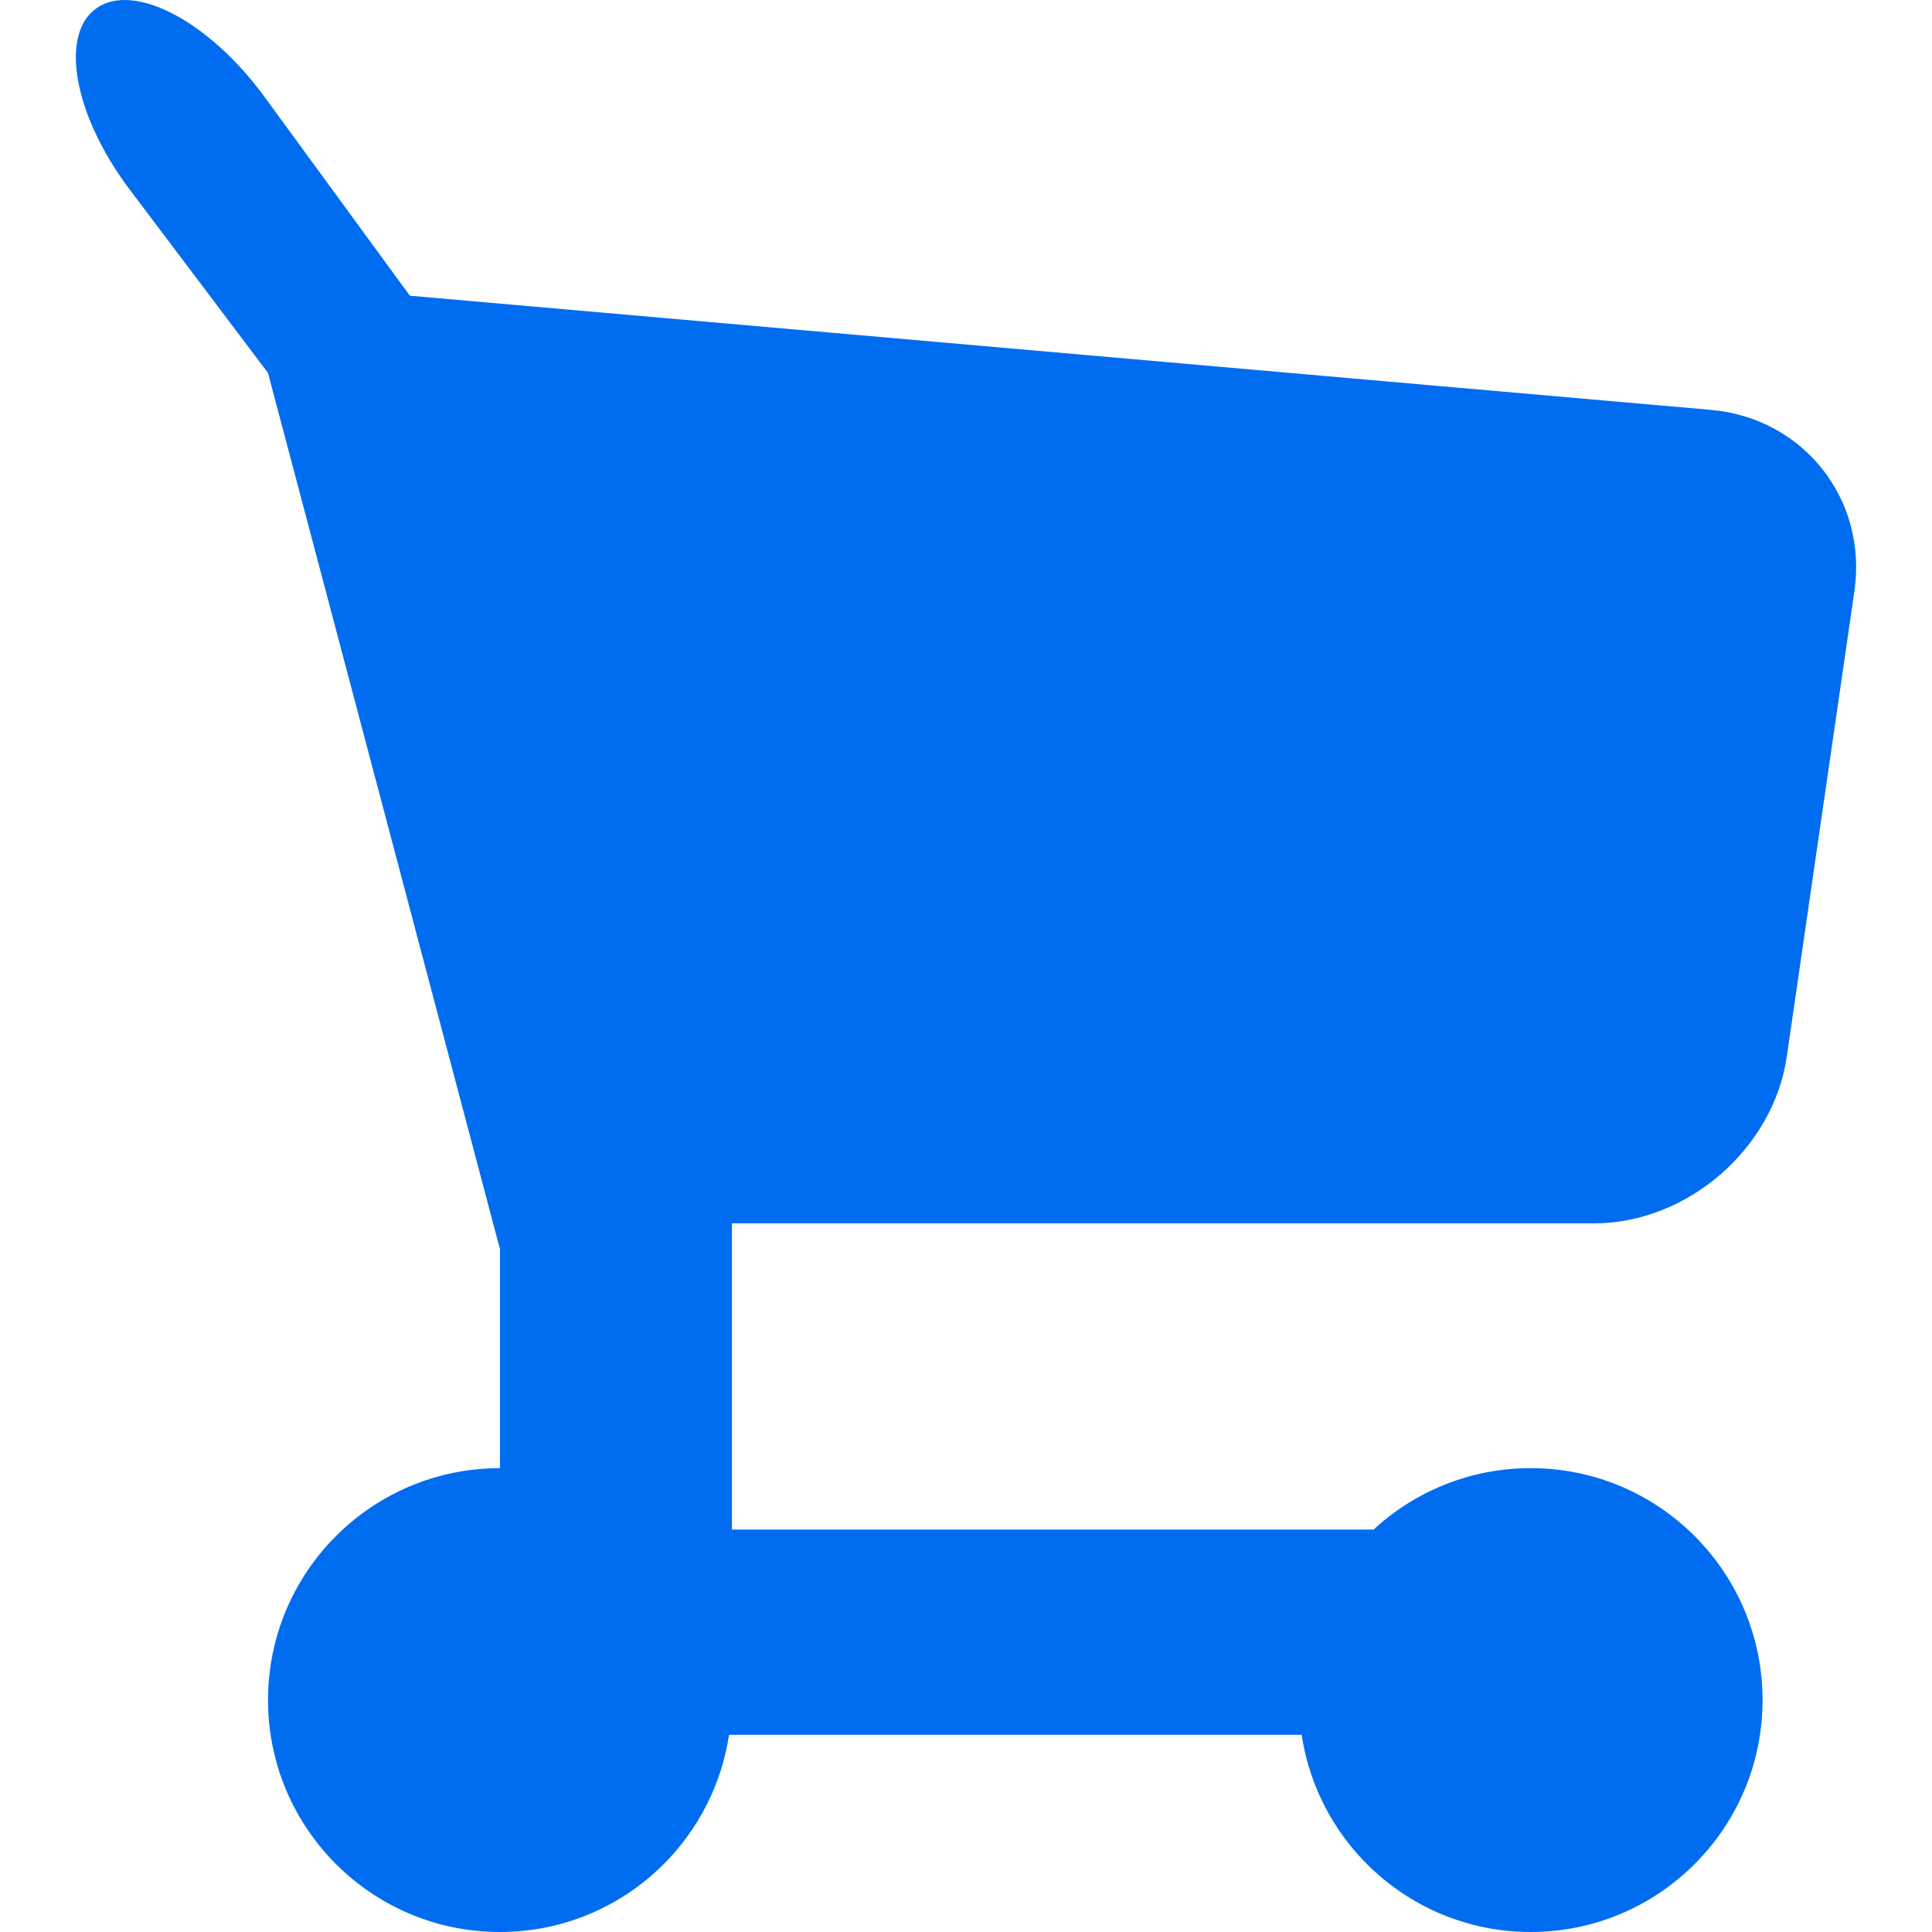 <?xml version="1.0" encoding="iso-8859-1"?>
<!-- Generator: Adobe Illustrator 18.1.1, SVG Export Plug-In . SVG Version: 6.00 Build 0)  -->
<svg xmlns="http://www.w3.org/2000/svg" xmlns:xlink="http://www.w3.org/1999/xlink" version="1.1" id="Capa_1" x="0px" y="0px" viewBox="0 0 249.65 249.65" style="enable-background:new 0 0 249.65 249.65;" xml:space="preserve" width="512px" height="512px">
<g>
	<path d="M205.998,158.078c12.015,0,23.16-9.638,24.884-21.528l8.741-60.156   c1.724-11.89-6.576-22.376-18.542-23.431L52.959,38.212L34.162,12.49C27.07,2.793,17.372-2.342,12.498,1.041   c-4.873,3.372-2.964,13.886,4.275,23.475l17.862,23.682l29.969,113.214v28.299c-16.557,0-29.969,13.418-29.969,29.969   c0,16.557,13.413,29.969,29.969,29.969c15.028,0,27.429-11.058,29.599-25.482h73.993c2.17,14.419,14.571,25.482,29.594,25.482   c16.551,0,29.964-13.413,29.964-29.969c0-16.551-13.413-29.969-29.964-29.969c-7.838,0-14.968,3.019-20.304,7.941H94.574v-39.575   C94.574,158.078,205.998,158.078,205.998,158.078z" fill="#006DF0"/>
</g>
</svg>
